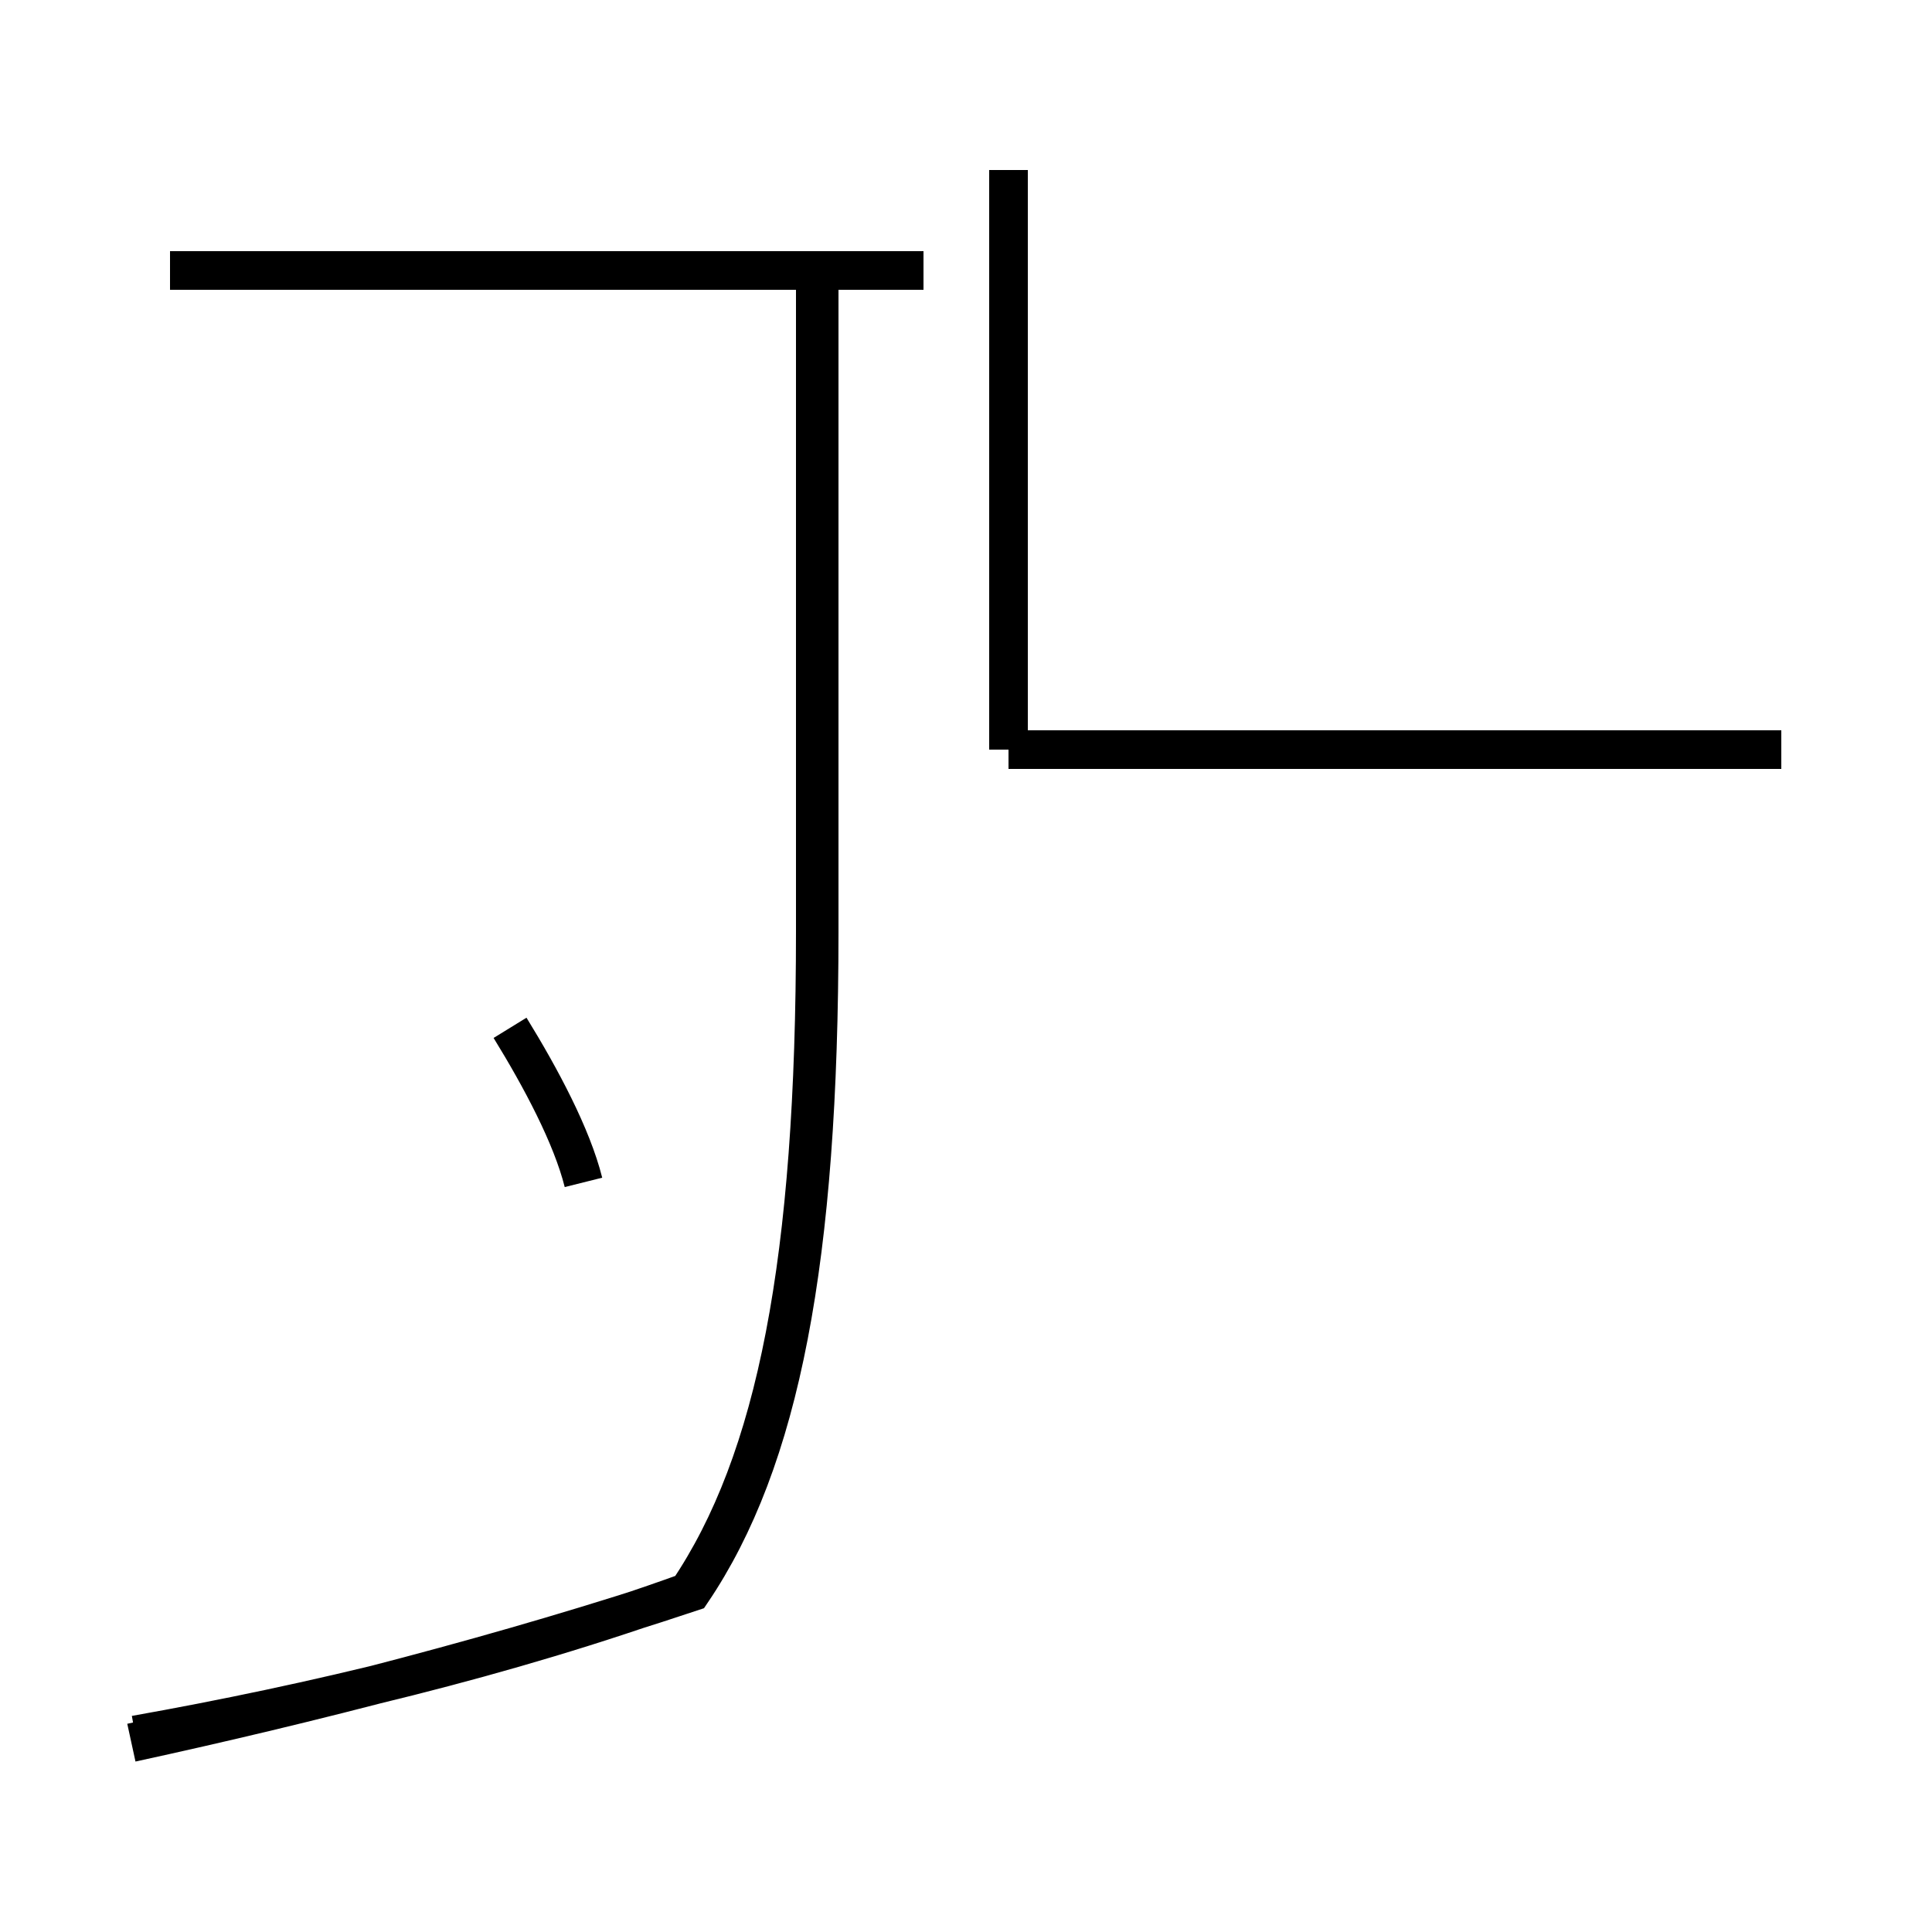 <?xml version='1.0' encoding='utf8'?>
<svg viewBox="0.0 -44.0 50.0 50.0" version="1.1" xmlns="http://www.w3.org/2000/svg">
<rect x="0.0" y="-44.0" width="50.0" height="50.0" fill="#808080" stroke="none"/>
<rect x="-1000" y="-1000" width="2000" height="2000" stroke="white" fill="white"/>
<g style="fill:none; stroke:#000000;  stroke-width:1">
<path d="M 23.9 37.0 L 4.4 37.0 M 3.4 -1.1 C 8.0 -0.1 13.1 1.2 17.9 2.8 C 20.2 6.2 21.2 11.4 21.2 19.9 L 21.2 36.6 M 26.1 24.6 L 26.1 39.6 M 46.1 24.6 L 26.1 24.6 M 15.1 13.4 C 14.8 14.6 14.0 16.1 13.2 17.4 M 3.5 -0.9 C 8.0 -0.1 13.1 1.1 17.8 2.8 C 20.1 6.2 21.1 11.4 21.1 19.9 L 21.1 36.6" transform="scale(1, -1)" />
</g>
</svg>